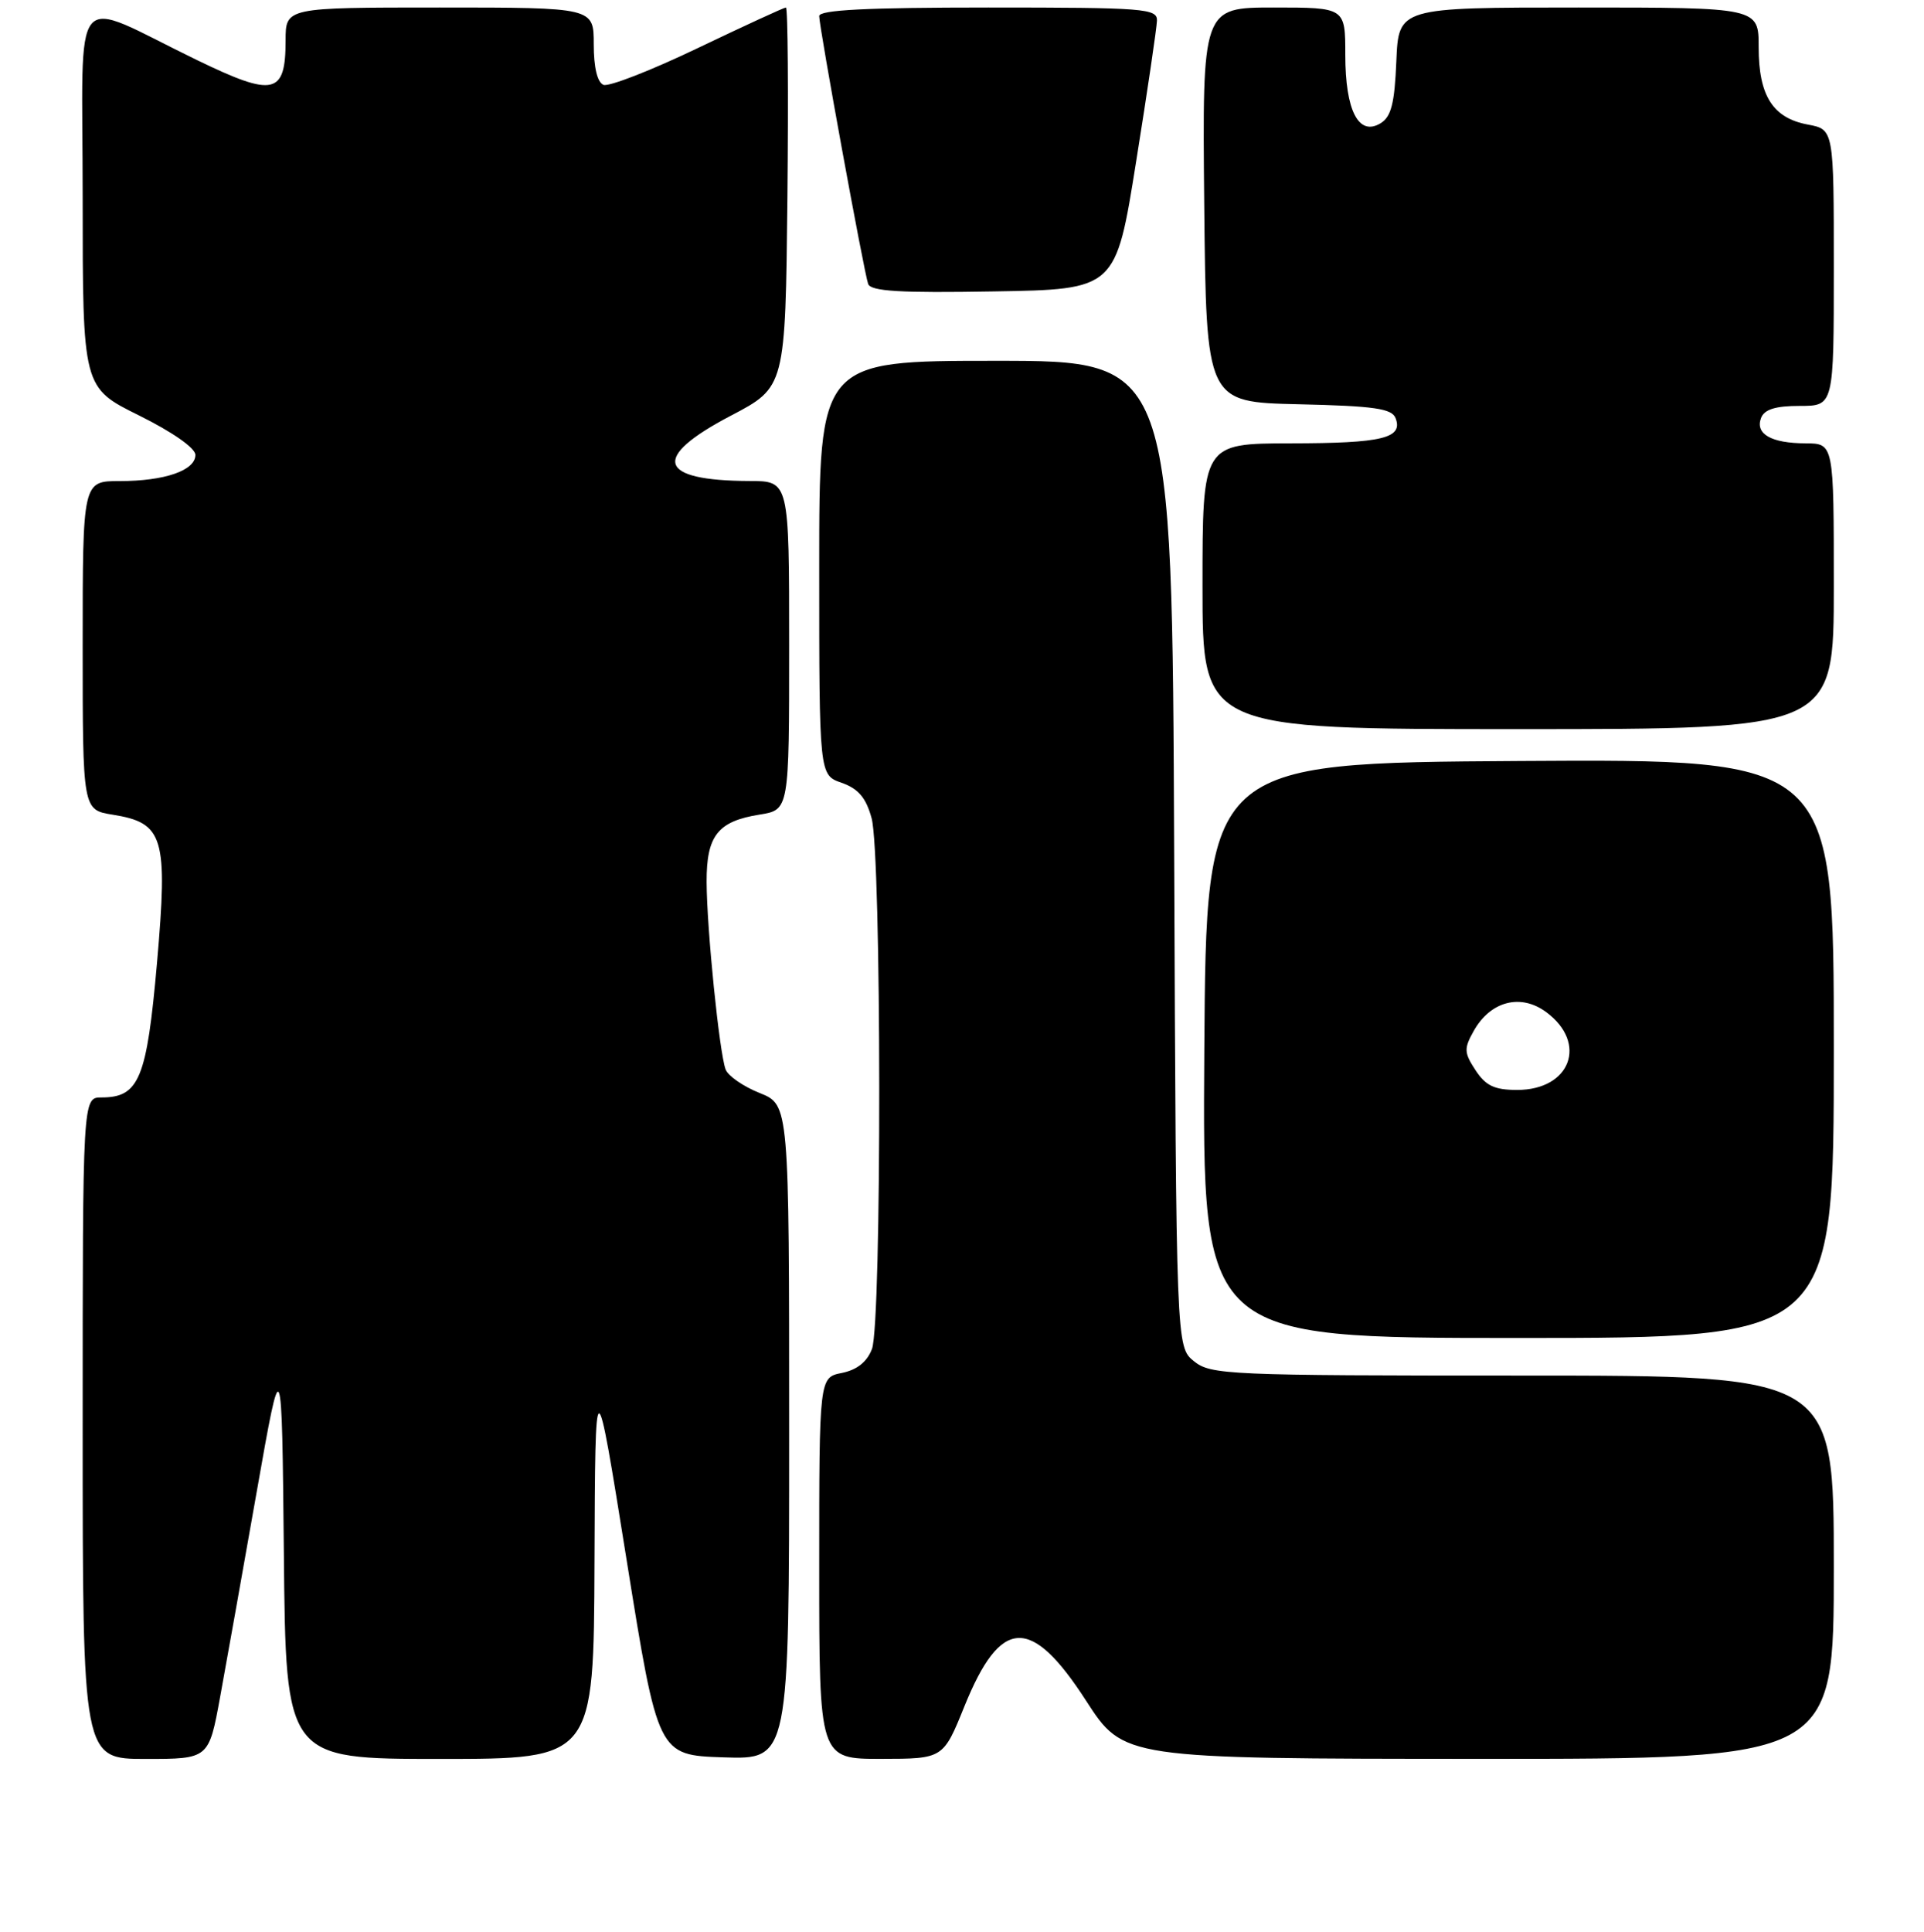 <?xml version="1.0" encoding="UTF-8" standalone="no"?>
<!DOCTYPE svg PUBLIC "-//W3C//DTD SVG 1.1//EN" "http://www.w3.org/Graphics/SVG/1.1/DTD/svg11.dtd" >
<svg xmlns="http://www.w3.org/2000/svg" xmlns:xlink="http://www.w3.org/1999/xlink" version="1.1" viewBox="0 0 256 257">
 <g >
 <path fill="currentColor"
d=" M 29.29 225.75 C 30.12 221.21 32.31 208.95 34.15 198.50 C 37.50 179.50 37.50 179.50 37.77 206.75 C 38.03 234.00 38.03 234.00 58.52 234.00 C 79.00 234.00 79.00 234.00 79.10 207.75 C 79.20 181.50 79.20 181.50 83.37 207.50 C 87.54 233.50 87.54 233.50 96.27 233.79 C 105.00 234.08 105.00 234.08 105.00 190.53 C 105.00 146.98 105.00 146.98 101.08 145.41 C 98.92 144.55 96.88 143.14 96.55 142.28 C 95.72 140.10 94.04 123.57 94.02 117.32 C 94.00 111.17 95.50 109.26 101.07 108.37 C 105.00 107.74 105.00 107.74 105.00 85.87 C 105.00 64.00 105.00 64.00 99.75 63.99 C 87.46 63.95 86.58 60.89 97.25 55.30 C 104.50 51.50 104.50 51.50 104.77 26.25 C 104.91 12.36 104.83 1.00 104.57 1.00 C 104.32 1.00 99.05 3.43 92.86 6.39 C 86.67 9.36 81.02 11.56 80.30 11.29 C 79.48 10.97 79.00 8.99 79.00 5.89 C 79.00 1.00 79.00 1.00 58.50 1.00 C 38.00 1.00 38.00 1.00 38.00 5.38 C 38.00 12.60 36.44 12.95 26.25 8.01 C 9.06 -0.32 11.00 -2.64 11.00 26.27 C 11.00 51.56 11.00 51.56 18.50 55.27 C 22.96 57.48 26.00 59.61 26.00 60.52 C 26.00 62.59 21.92 64.00 15.93 64.00 C 11.00 64.00 11.00 64.00 11.00 85.87 C 11.00 107.74 11.00 107.74 14.98 108.38 C 21.80 109.47 22.35 111.34 20.89 128.11 C 19.53 143.53 18.52 146.00 13.50 146.00 C 11.00 146.00 11.00 146.00 11.00 190.00 C 11.00 234.00 11.00 234.00 19.39 234.00 C 27.78 234.00 27.78 234.00 29.29 225.75 Z  M 128.33 226.98 C 133.14 215.11 137.19 214.92 144.50 226.24 C 149.50 233.97 149.50 233.97 196.75 233.99 C 244.00 234.00 244.00 234.00 244.00 208.50 C 244.00 183.00 244.00 183.00 202.61 183.00 C 163.35 183.00 161.10 182.90 158.86 181.09 C 156.50 179.18 156.50 179.18 156.23 113.59 C 155.96 48.00 155.96 48.00 132.48 48.00 C 109.00 48.00 109.00 48.00 109.00 75.55 C 109.00 103.10 109.00 103.10 111.98 104.14 C 114.20 104.92 115.22 106.11 115.97 108.84 C 117.30 113.62 117.34 175.98 116.02 179.46 C 115.36 181.19 114.03 182.24 112.02 182.65 C 109.00 183.25 109.00 183.25 109.00 208.62 C 109.00 234.00 109.00 234.00 117.25 233.99 C 125.50 233.98 125.50 233.98 128.33 226.98 Z  M 244.00 139.49 C 244.00 100.98 244.00 100.98 202.25 101.24 C 160.50 101.50 160.50 101.50 160.24 139.75 C 159.98 178.00 159.98 178.00 201.99 178.00 C 244.00 178.00 244.00 178.00 244.00 139.49 Z  M 244.00 78.00 C 244.00 59.00 244.00 59.00 240.25 58.98 C 235.67 58.97 233.51 57.73 234.32 55.60 C 234.76 54.46 236.24 54.00 239.47 54.00 C 244.00 54.00 244.00 54.00 244.00 35.61 C 244.00 17.22 244.00 17.22 240.53 16.57 C 235.88 15.70 234.00 12.74 234.00 6.28 C 234.00 1.00 234.00 1.00 210.04 1.00 C 186.09 1.00 186.09 1.00 185.79 8.15 C 185.56 13.76 185.11 15.53 183.69 16.40 C 180.78 18.17 179.00 14.72 179.00 7.31 C 179.00 1.00 179.00 1.00 169.48 1.00 C 159.97 1.00 159.97 1.00 160.23 27.25 C 160.50 53.50 160.50 53.50 172.79 53.78 C 182.87 54.01 185.20 54.35 185.69 55.63 C 186.71 58.30 183.93 58.97 171.75 58.98 C 160.00 59.00 160.00 59.00 160.00 78.00 C 160.00 97.00 160.00 97.00 202.00 97.00 C 244.00 97.00 244.00 97.00 244.00 78.00 Z  M 151.17 21.50 C 152.67 12.15 153.91 3.71 153.94 2.75 C 154.00 1.13 152.28 1.00 131.50 1.00 C 115.31 1.00 109.00 1.32 109.00 2.14 C 109.00 3.64 114.94 36.13 115.51 37.77 C 115.85 38.75 119.74 38.99 132.21 38.77 C 148.46 38.50 148.46 38.50 151.17 21.50 Z  M 196.33 142.38 C 194.80 140.04 194.77 139.50 196.09 137.15 C 198.32 133.17 202.36 132.13 205.75 134.66 C 211.30 138.78 208.96 145.00 201.87 145.00 C 198.85 145.00 197.69 144.45 196.33 142.38 Z "/>
</g>
</svg>